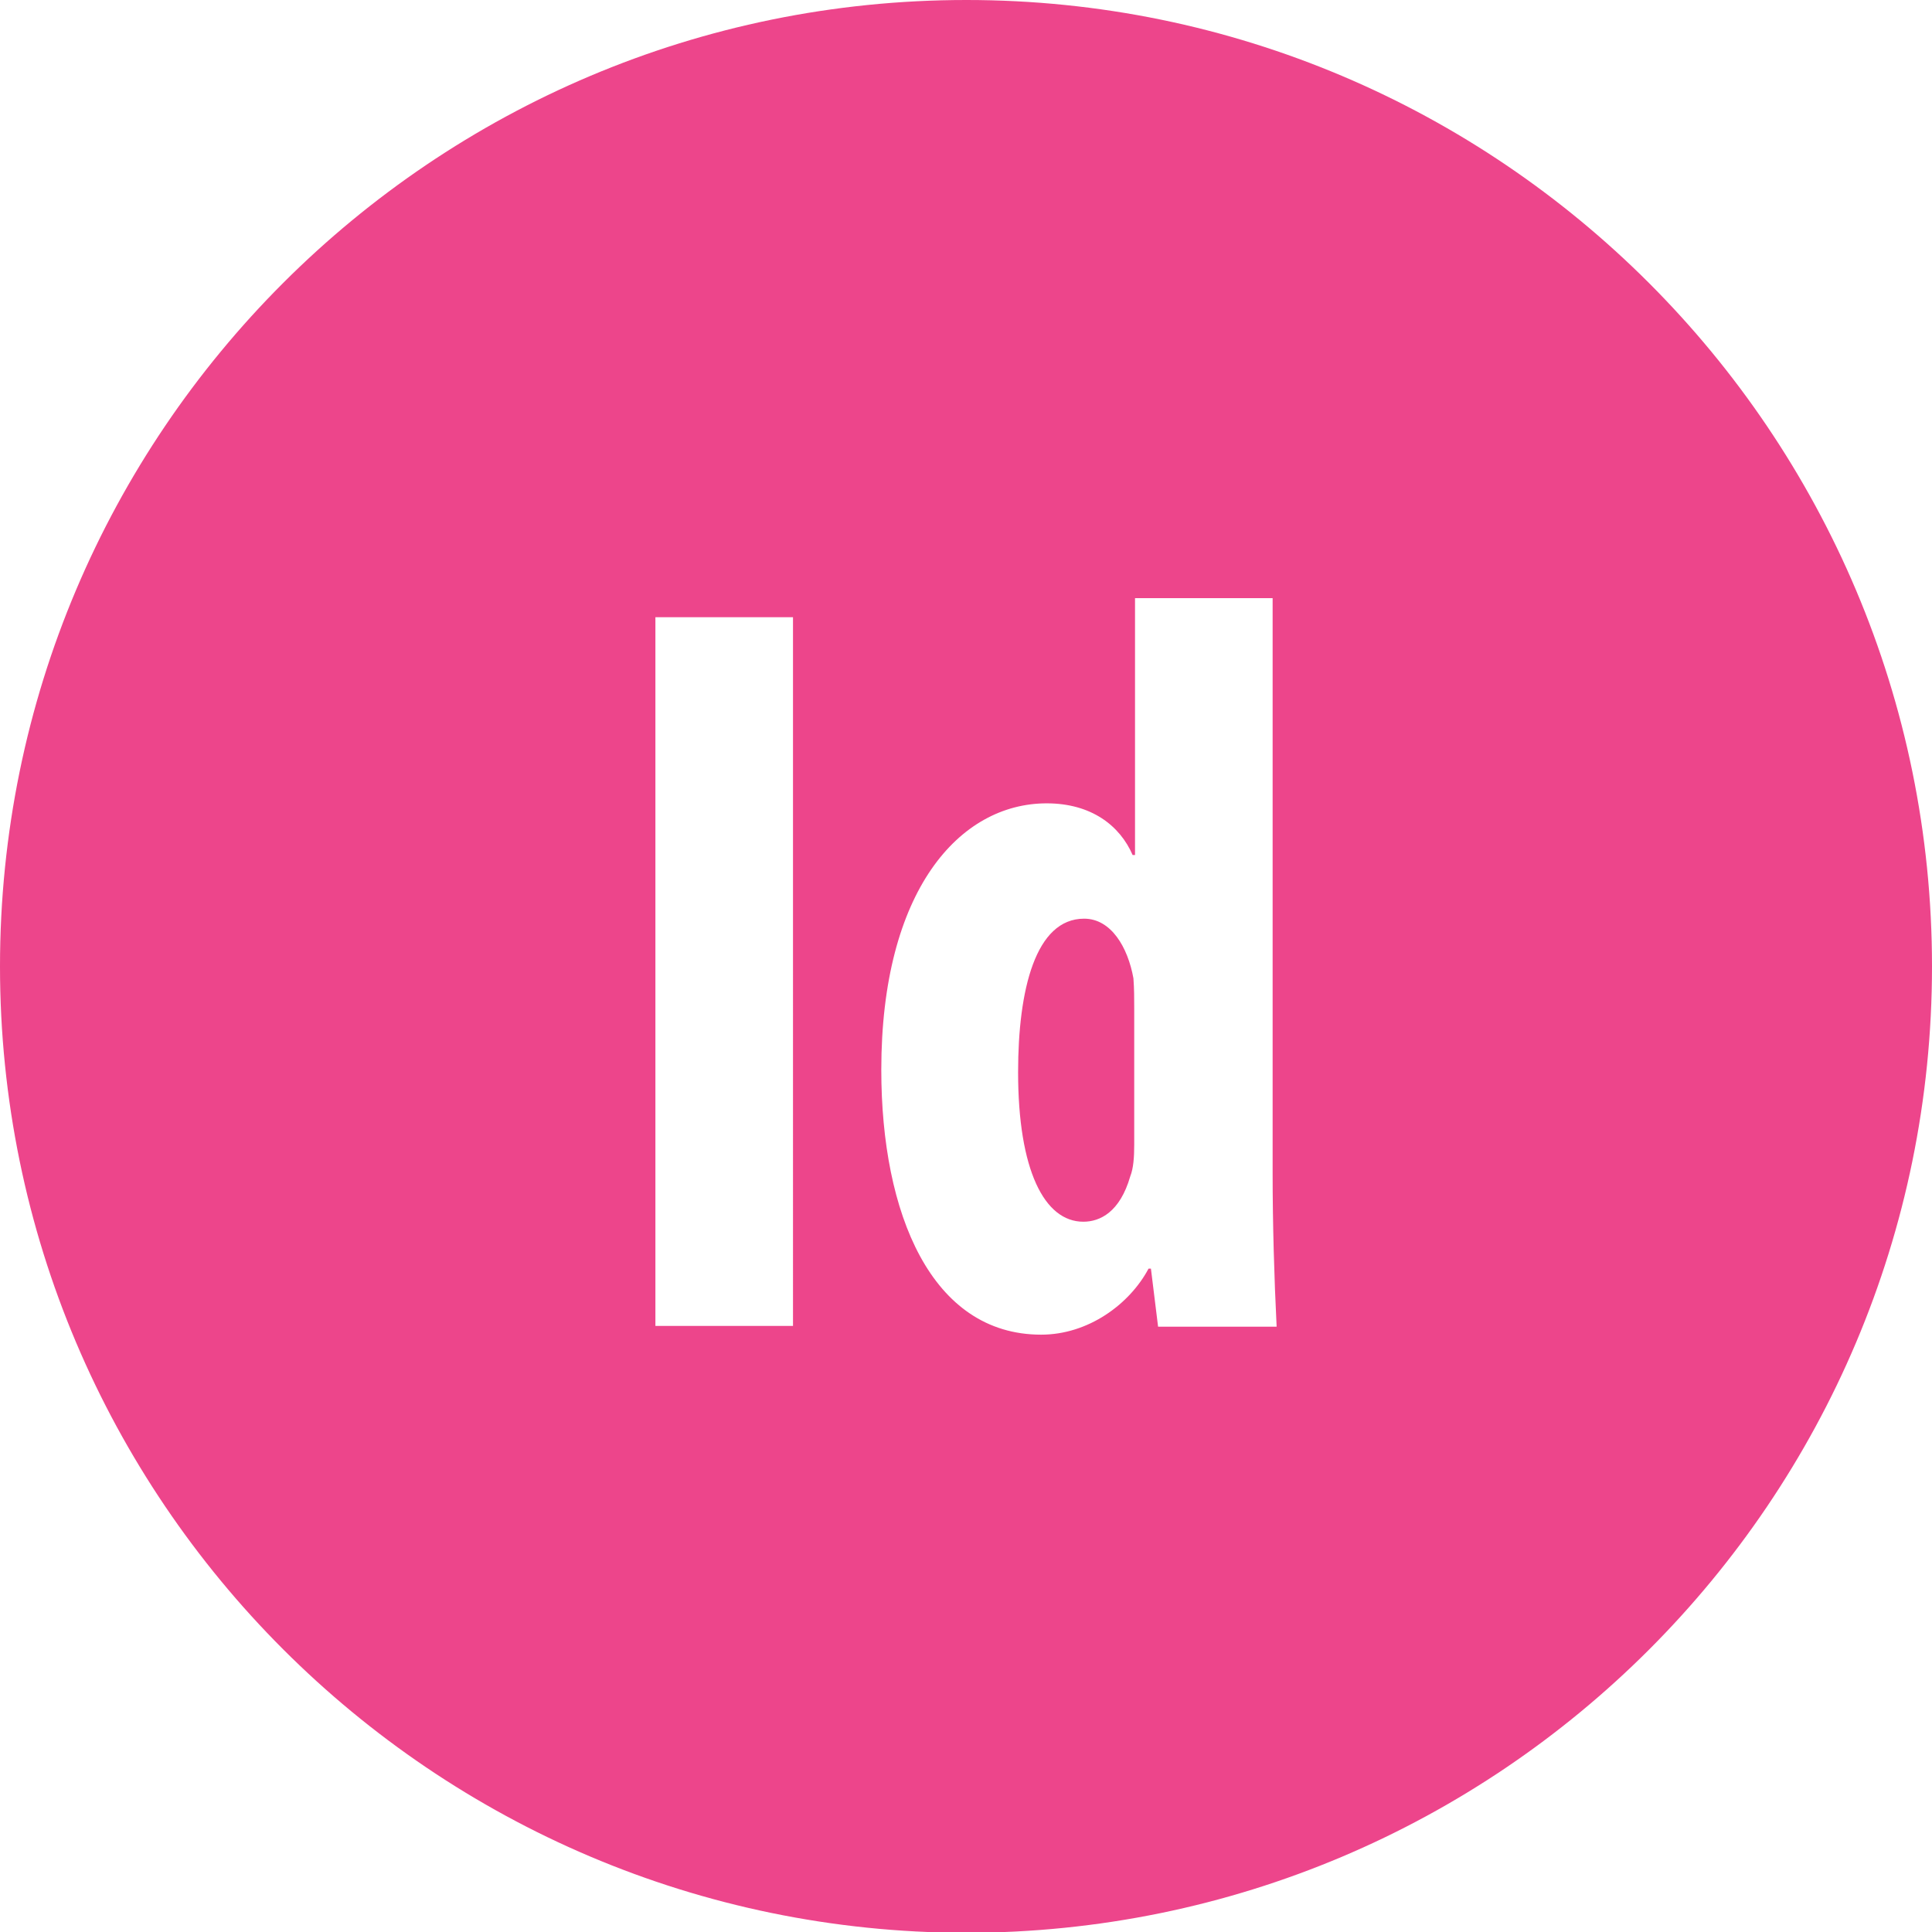 <?xml version="1.0" ?><svg id="Layer_1" style="enable-background:new 0 0 242.9 242.9;" version="1.1" viewBox="0 0 242.9 242.9" xml:space="preserve" xmlns="http://www.w3.org/2000/svg" xmlns:xlink="http://www.w3.org/1999/xlink"><style type="text/css">
	.st0{fill:#ED458B;}
</style><path class="st0" d="M142.5,123c0.1,1.3,0.1,2.6,0.1,3.8v17.1c0,1.6-0.1,3-0.5,4c-1.3,4.5-3.8,5.7-5.9,5.7c-4.9,0-8.2-6.5-8.2-18.8  c0-10.4,2.2-19.3,8.3-19.3C139.7,115.5,141.8,119.1,142.5,123z M242.9,121.5L242.9,121.5c0,67.1-54.4,121.5-121.5,121.5h0  C54.4,242.9,0,188.5,0,121.5v0C0,54.4,54.4,0,121.5,0h0C188.5,0,242.9,54.4,242.9,121.5z M99.8,77.6H82.4v89.1h17.3V77.6z   M160.5,166.7c-0.3-5.9-0.5-13-0.5-19.2V75.2h-17.3v32.3h-0.3c-1.6-3.7-5.2-6.5-10.8-6.5c-11,0-20.8,11-20.8,33.5  c0,18.1,6.3,33.3,20.1,33.3c5.9,0,11.1-3.8,13.5-8.3h0.3l0.9,7.3H160.5z"/></svg>